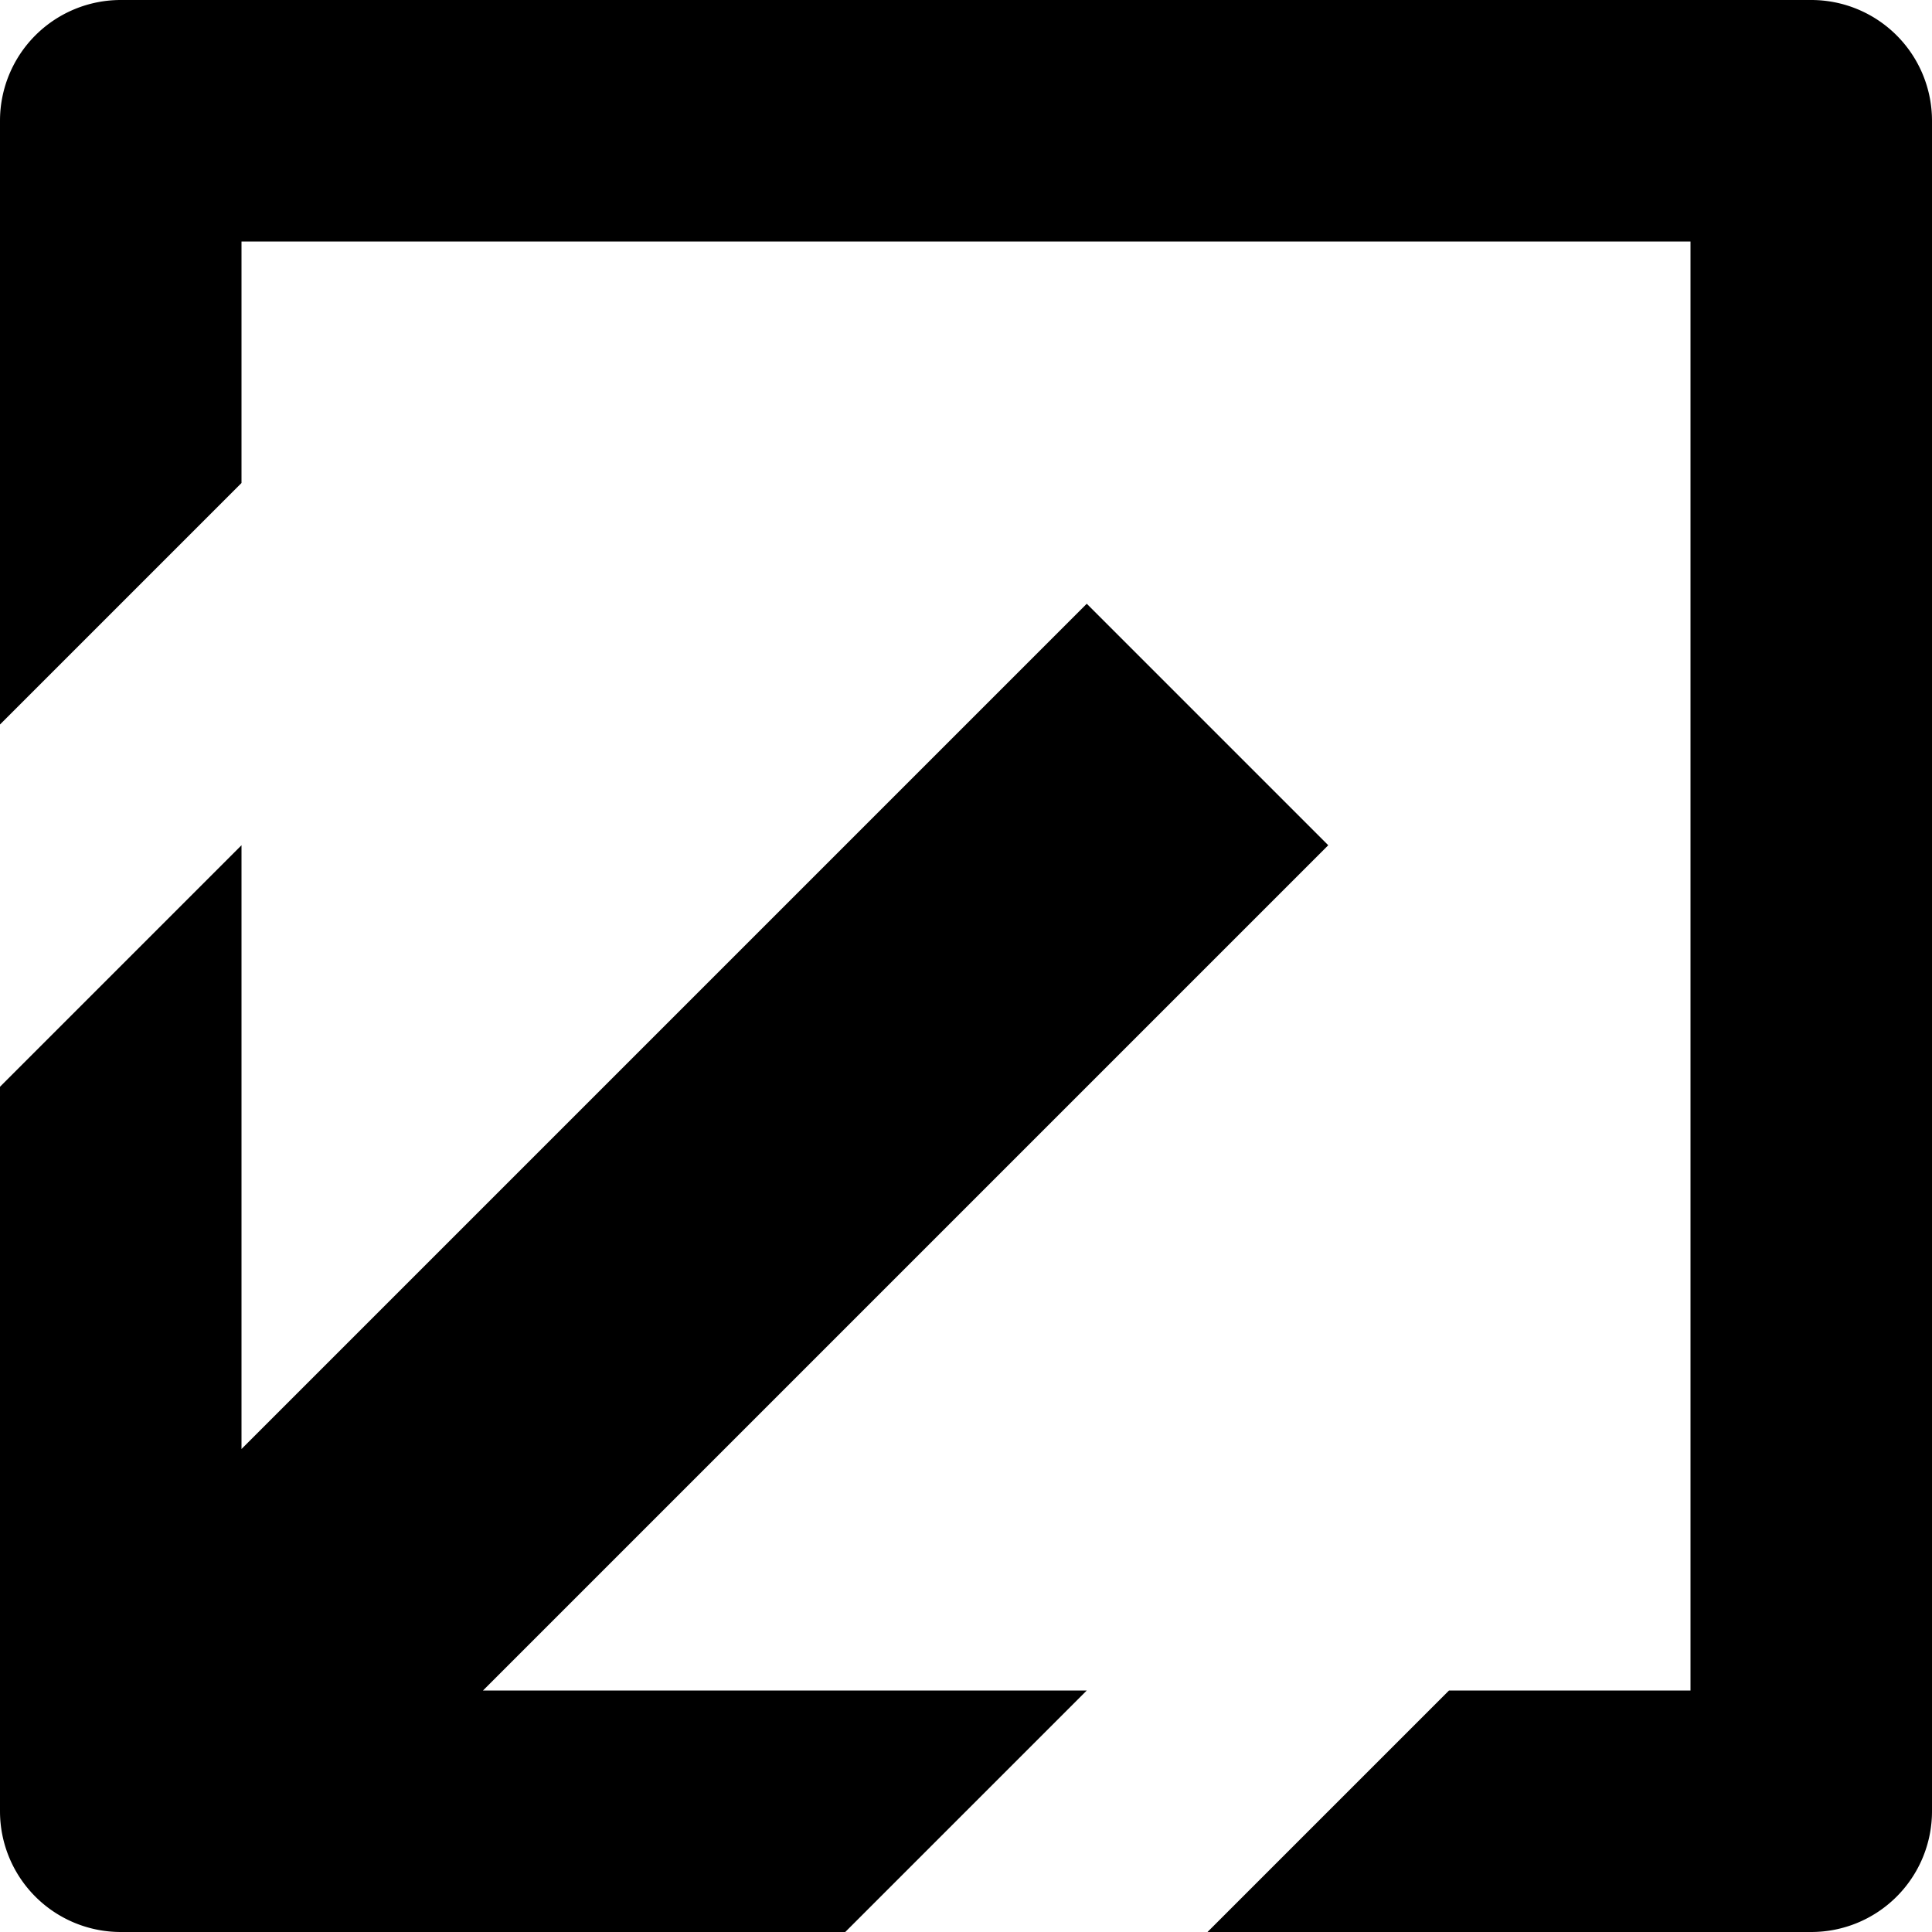 <svg xmlns="http://www.w3.org/2000/svg" width="16" height="16" viewBox="0 0 16 16">
    <path d="M0,6V1A1,1,0,0,1,1,0H15a1,1,0,0,1,1,1V15a1,1,0,0,1-1,1H10l2-2h2V2H2V4ZM4,16H7l2-2H4l7-7L9,5,2,12V7L0,9v6a1,1,0,0,0,1,1Z"/>
</svg>
